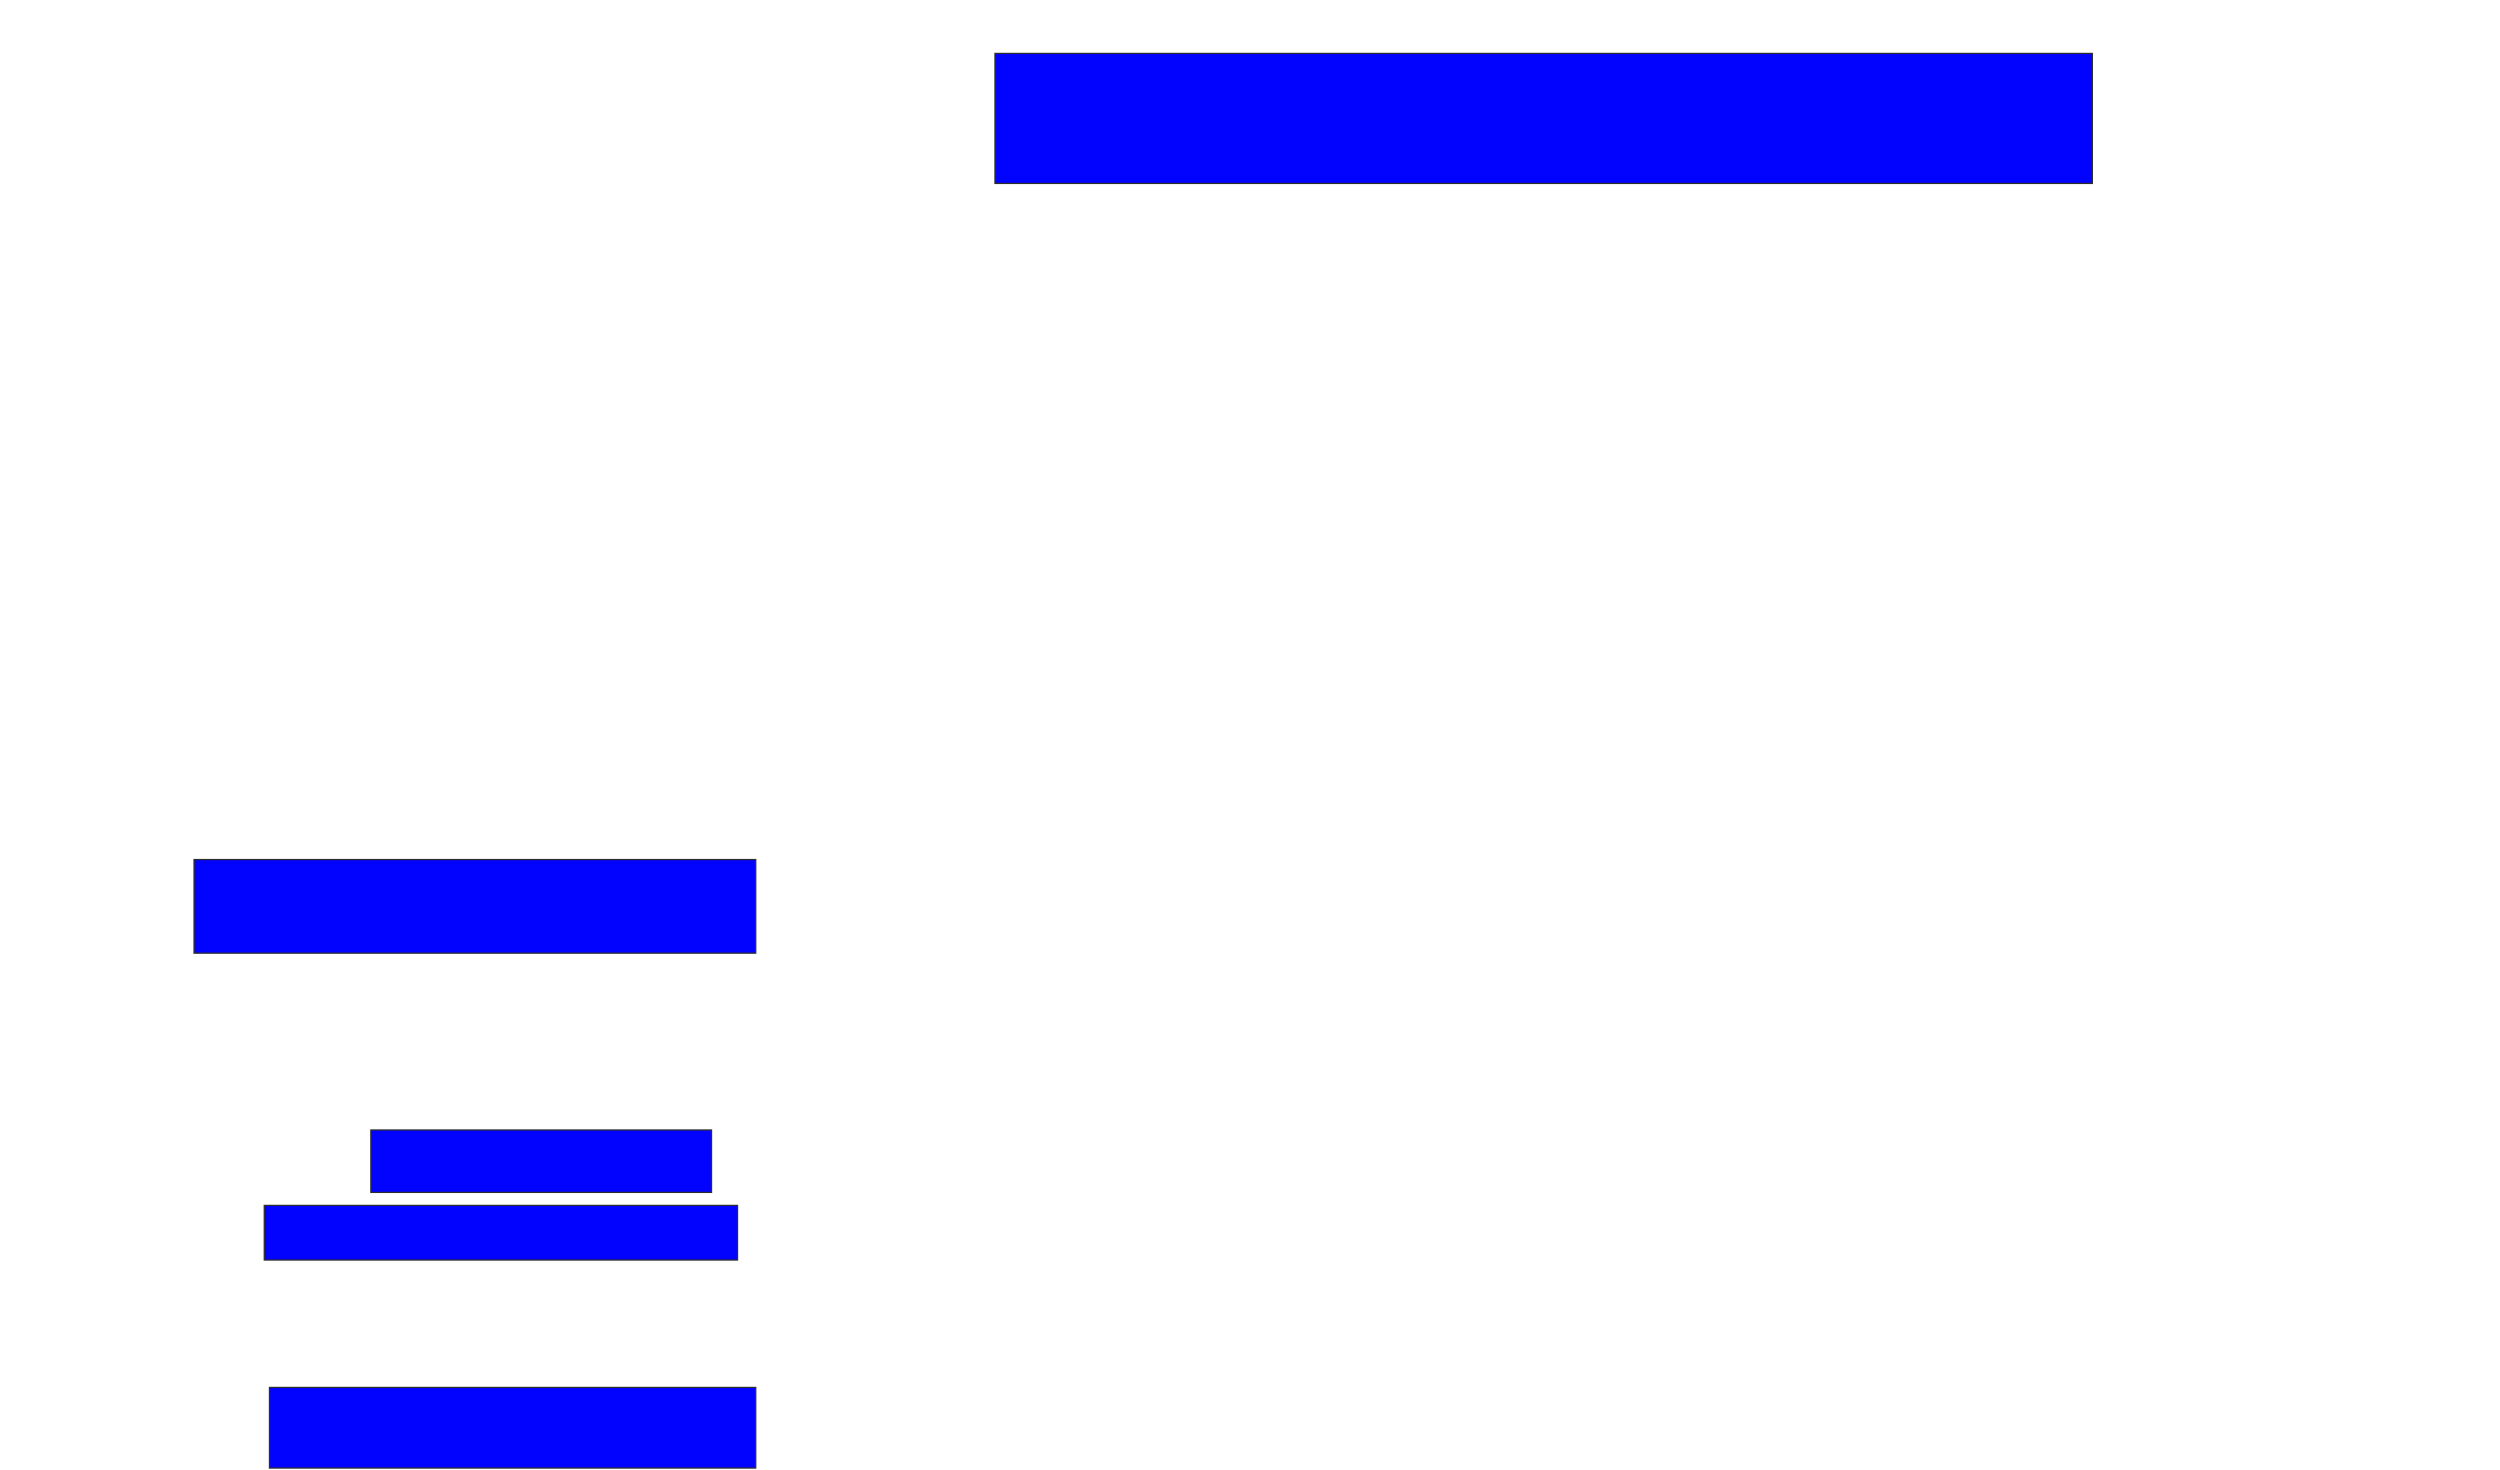 <svg xmlns="http://www.w3.org/2000/svg" width="1962" height="1154">
 <!-- Created with Image Occlusion Enhanced -->
 <g>
  <title>Labels</title>
 </g>
 <g>
  <title>Masks</title>
  <rect id="161d4423700245c099aecf92021c8121-ao-1" height="102.041" width="861.224" y="41.918" x="780.857" stroke="#2D2D2D" fill="#0203ff"/>
  <rect id="161d4423700245c099aecf92021c8121-ao-2" height="73.469" width="440.816" y="674.571" x="152.286" stroke="#2D2D2D" fill="#0203ff"/>
  
  <rect id="161d4423700245c099aecf92021c8121-ao-4" height="48.98" width="267.347" y="886.816" x="291.061" stroke="#2D2D2D" fill="#0203ff"/>
  <rect id="161d4423700245c099aecf92021c8121-ao-5" height="42.857" width="371.429" y="946" x="207.388" stroke="#2D2D2D" fill="#0203ff"/>
  <rect id="161d4423700245c099aecf92021c8121-ao-6" height="63.265" width="381.633" y="1088.857" x="211.469" stroke="#2D2D2D" fill="#0203ff"/>
 </g>
</svg>